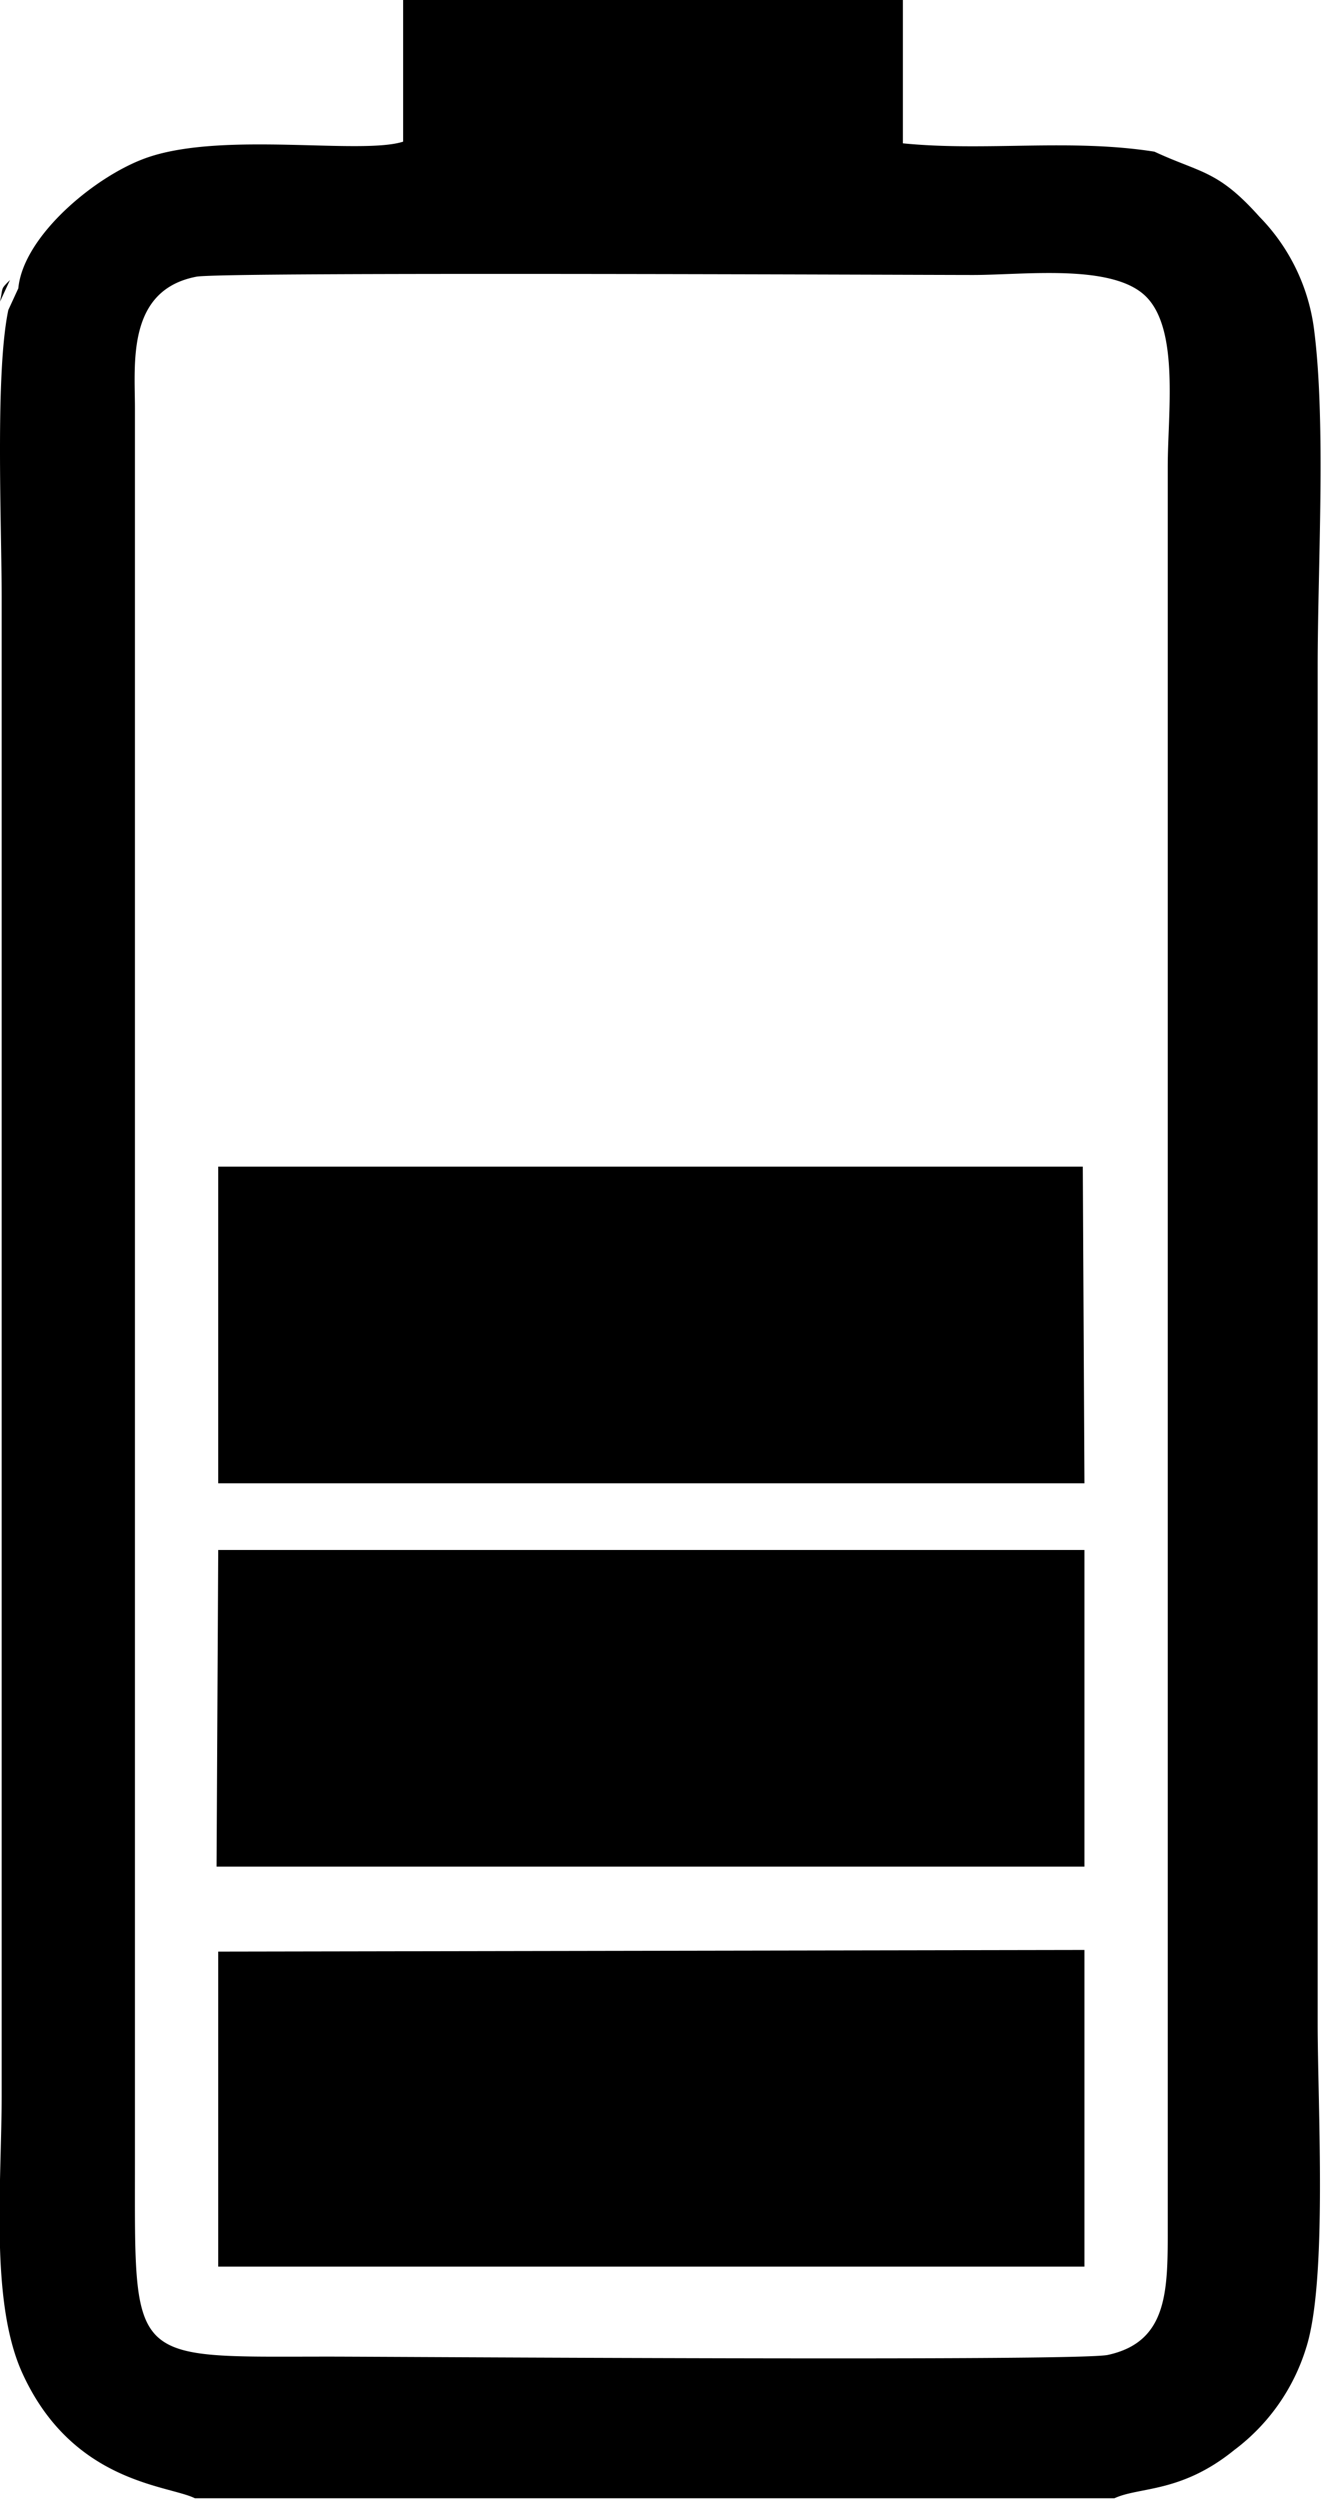 <svg xmlns="http://www.w3.org/2000/svg" viewBox="0 0 79.3 150">
  <path d="M11.8 16.6c1.8-.3 43.5-.1 46.6-.1s8.4-.7 10.4 1.3 1.3 7 1.3 10.2v105.4c0 3.9.1 7.1-3.6 7.9-1.9.4-43.6.1-46.7.1-12.1 0-11.7.6-11.7-11.6V24.5c0-2.7-.5-7.1 3.7-7.9zm-10.7.7l-.6 1.3C-.3 22.4.1 31.4.1 35.9v89.8c0 5.3-.7 12.3 1.2 16.6 3 6.7 8.8 6.8 10.4 7.6h55.2c1.5-.7 4-.3 7.2-2.9a12.1 12.1 0 0 0 4.3-6.1c1.3-4 .7-14.5.7-19.5V40c0-5.9.5-14.5-.2-20.1a11.8 11.8 0 0 0-3.3-6.9c-2.5-2.8-3.5-2.6-6.3-3.9-5.1-.8-10.1 0-15.1-.5V0h-30v8.5c-2.5.8-10.6-.6-15.2.9-3.1 1-7.6 4.7-7.9 7.9z"/>
  <path d="M13.1 136h52v-19l-52 .1V136M13 112h52.1V93h-52l-.1 19M13.1 89h52L65 70H13.1v19M0 18.1l.6-1.3c-.6.6-.4.4-.6 1.3z"/>
</svg>
